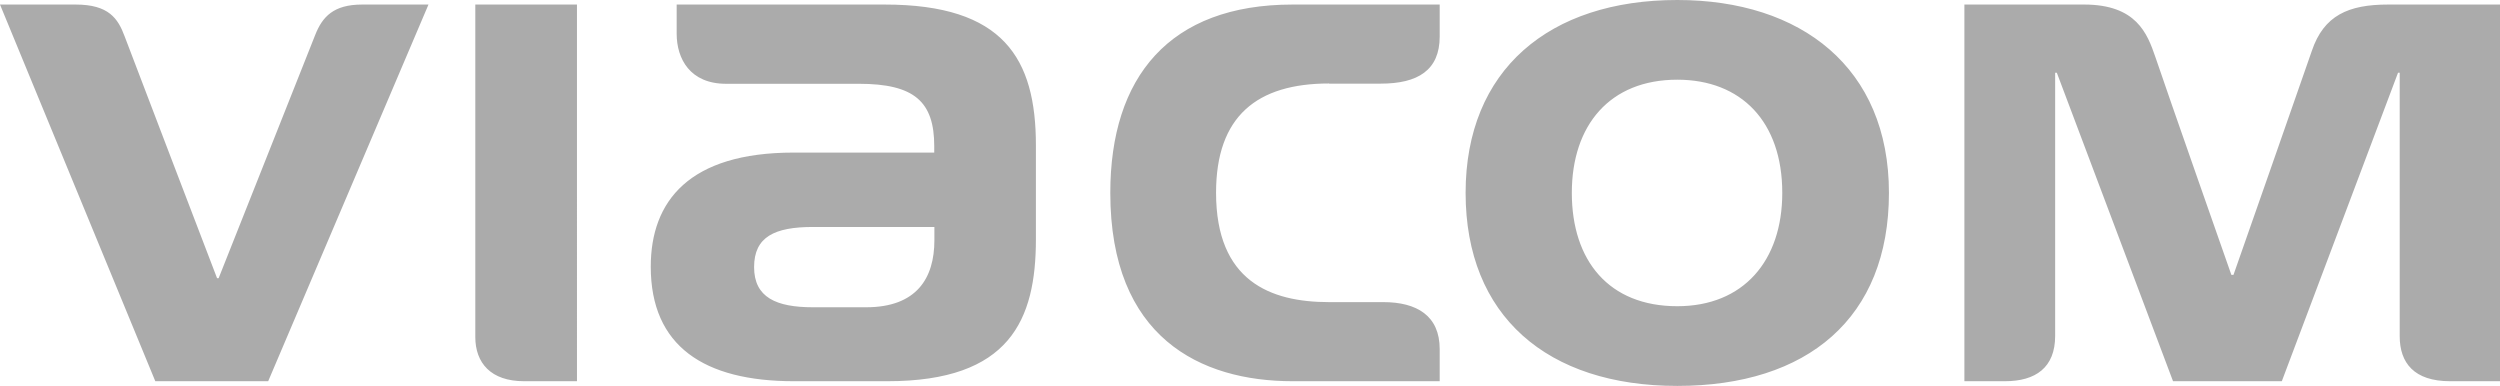 <?xml version="1.0" encoding="UTF-8"?>
<svg xmlns="http://www.w3.org/2000/svg" viewBox="0 0 165 25.47">
  <defs>
    <style>
      .cls-1 {
        fill: #ababab;
        mix-blend-mode: multiply;
        stroke-width: 0px;
      }

      .cls-2 {
        isolation: isolate;
      }
    </style>
  </defs>
  <g class="cls-2">
    <g id="Capa_2" data-name="Capa 2">
      <g id="Contenido">
        <path class="cls-1" d="M110.7,0c8.17,0,13.97,4.46,13.97,12.73s-5.38,12.74-13.97,12.74-13.97-4.62-13.97-12.74S102.25,0,110.7,0ZM110.7,20.21c4.37,0,6.93-3,6.93-7.48,0-4.7-2.71-7.47-6.93-7.47-4.45,0-6.96,3-6.96,7.47s2.44,7.48,6.96,7.48ZM58.4.3h-13.74v1.92c0,1.67.89,3.31,3.26,3.31,1.06,0,8.77,0,8.77,0,3.66,0,4.97,1.18,4.97,4.12v.42h-9.28c-6.88,0-9.43,3.19-9.43,7.53,0,5.25,3.52,7.56,9.45,7.56h6.17c8.08,0,9.8-4.04,9.8-9.38v-6.18c0-5.74-2.13-9.3-9.98-9.3ZM61.67,15.85c0,2.51-1.17,4.43-4.51,4.43h-3.5c-2.43,0-3.89-.65-3.89-2.65s1.35-2.65,3.89-2.65h8.01v.88ZM87.72,5.52h3.41c2.44,0,3.89-.88,3.89-3.11V.3h-9.71c-8.14,0-12.03,4.79-12.03,12.43,0,9.54,5.94,12.43,12.03,12.43h9.71v-2.12c0-2.21-1.52-3.1-3.72-3.1h-3.58c-3.88,0-7.46-1.39-7.46-7.22,0-5.06,2.71-7.21,7.46-7.21ZM14.33,18.37S8.55,3.28,8.23,2.41c-.44-1.19-1.05-2.11-3.24-2.11H0l10.25,24.86h7.45L28.28.3h-4.38c-1.89,0-2.62.81-3.09,1.99l-6.38,16.07h-.1ZM147.27,18.14s-4.25-12.1-5.02-14.39c-.53-1.54-1.25-3.45-4.7-3.45h-7.9v24.86h2.68c2.02,0,3.31-.9,3.31-2.99V4.8h.11l7.67,20.36h7.18l7.67-20.36h.11v17.39c0,1.76.95,2.97,3.32,2.97h3.32V.3h-7.41c-2.62,0-4.24.72-5.03,3.06-.52,1.52-5.17,14.78-5.17,14.78h-.12ZM31.37.3v21.94c0,1.71,1.02,2.92,3.22,2.92h3.49V.3h-6.71Z"/>
      </g>
    </g>
  </g>
</svg>